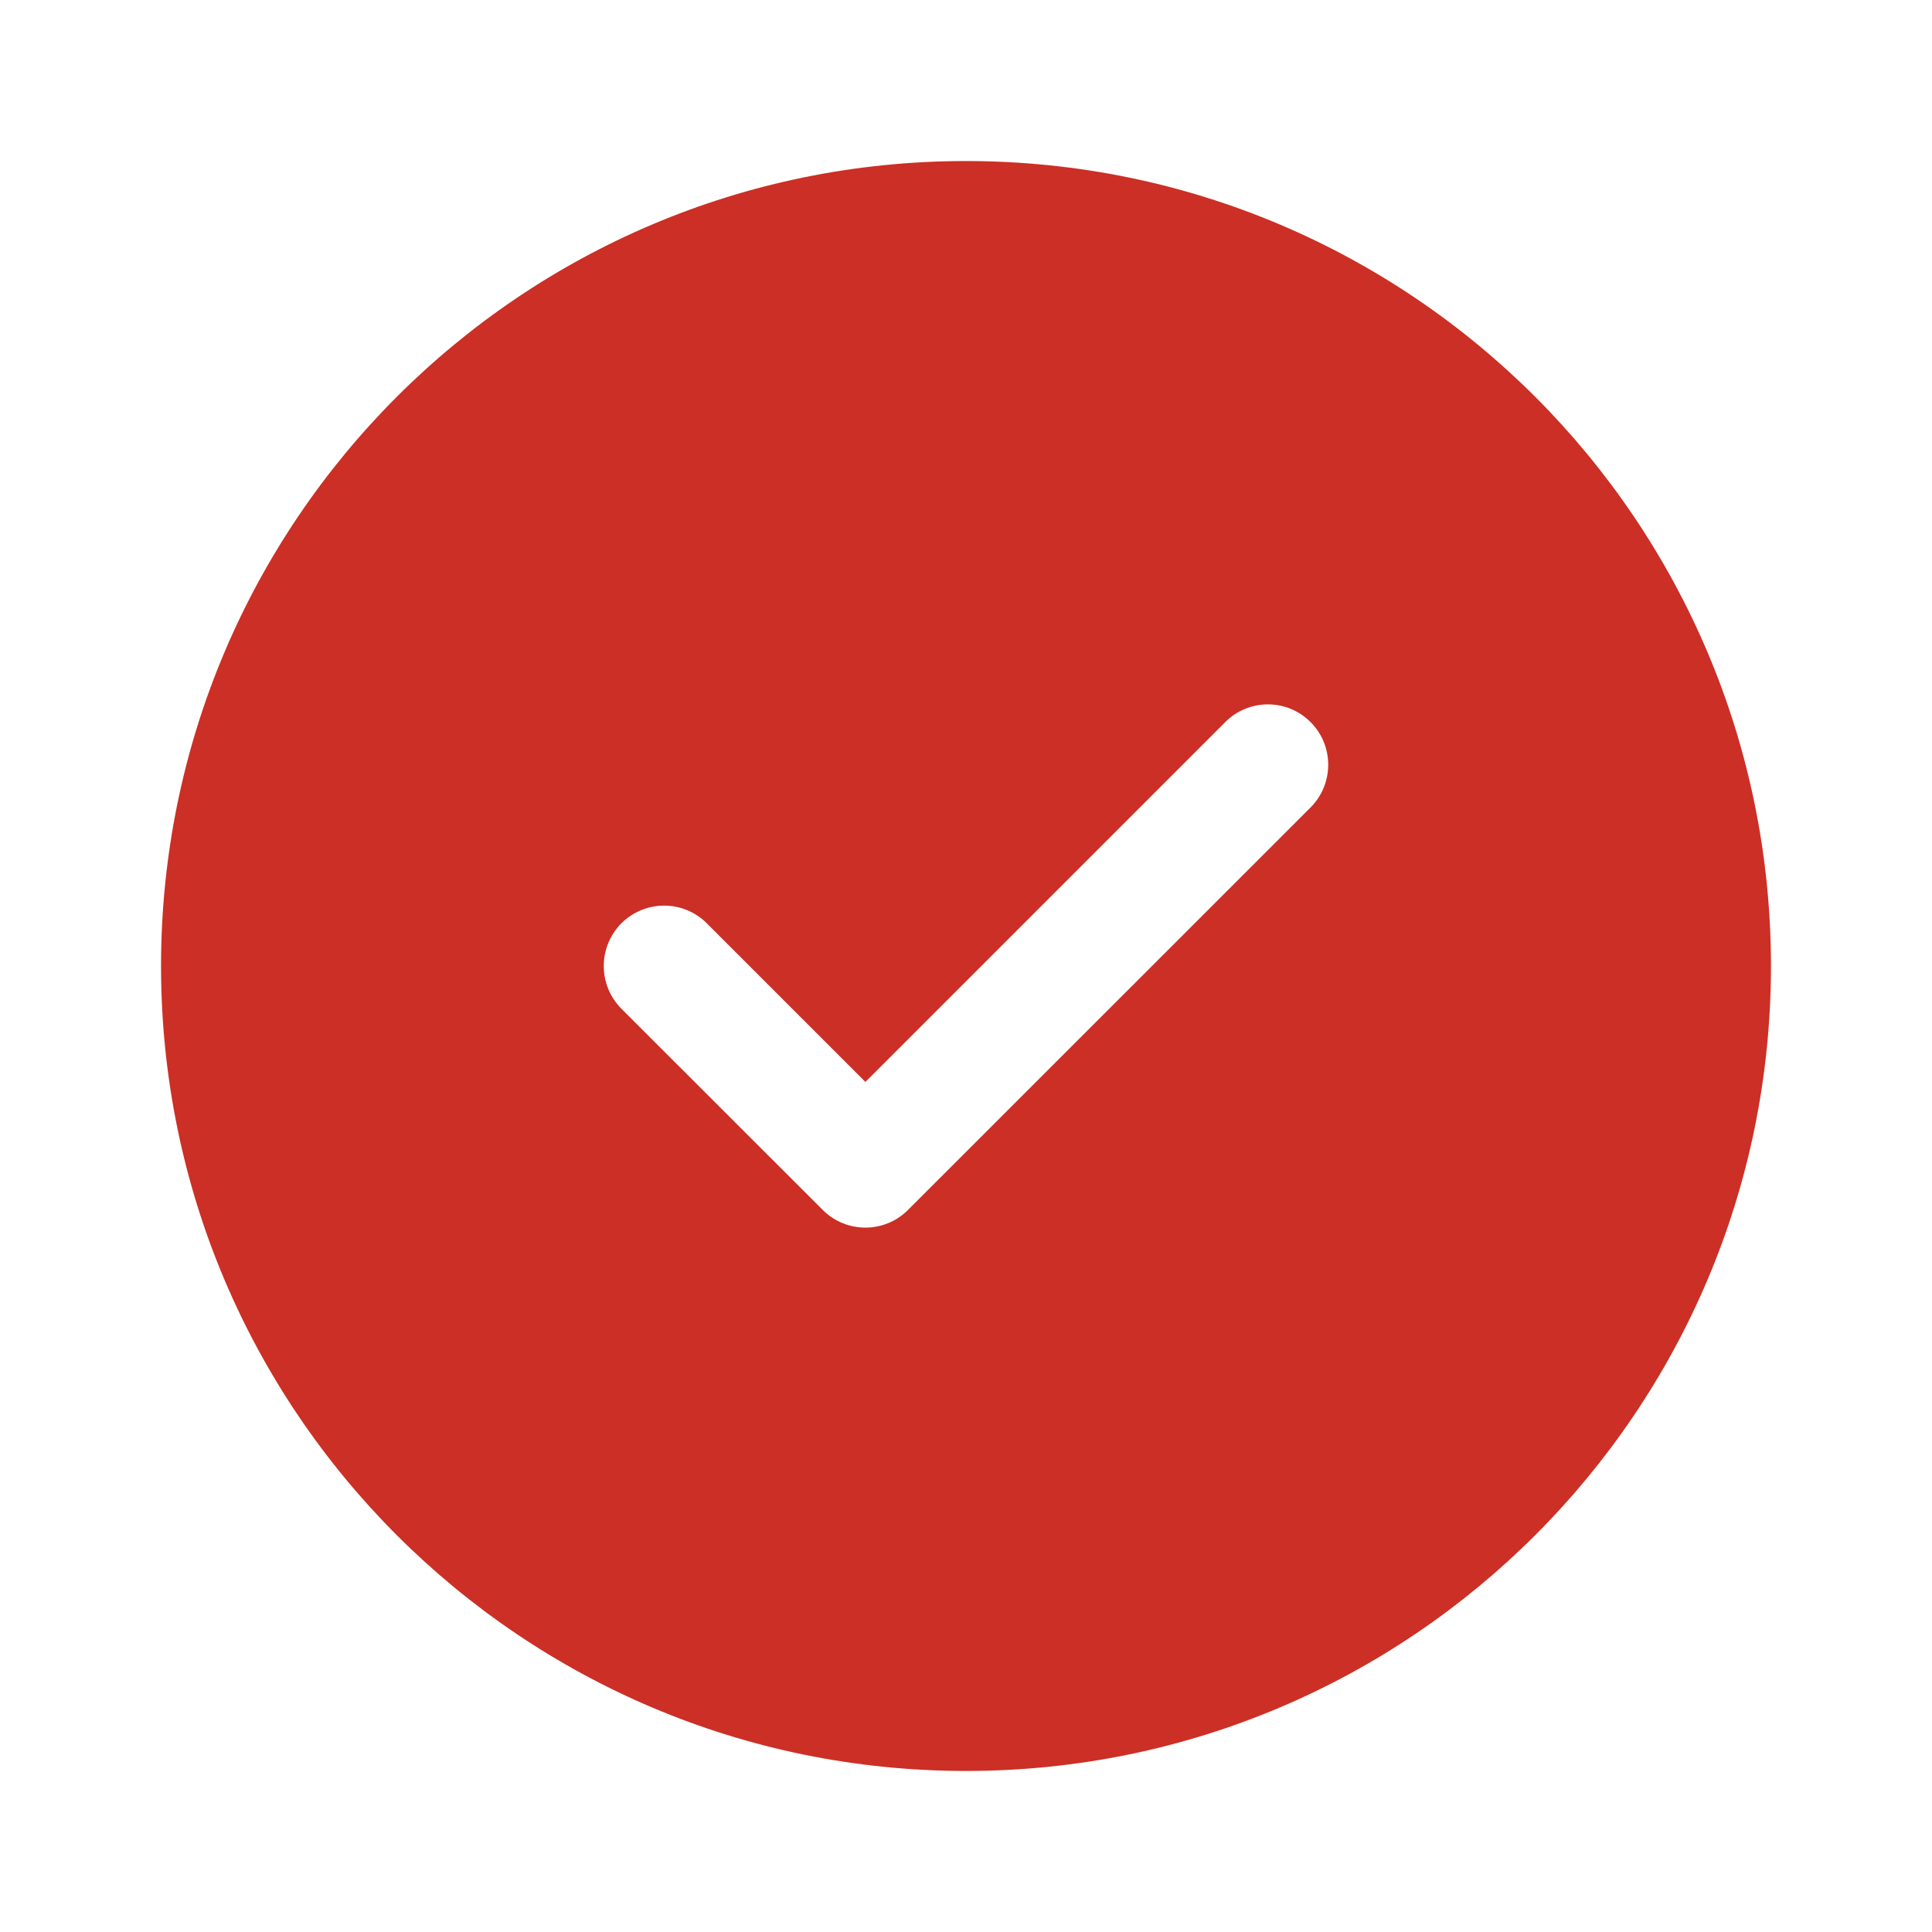 <svg width="17" height="17" viewBox="0 0 17 17" fill="none" xmlns="http://www.w3.org/2000/svg">
<path d="M8.5 1.417C12.412 1.417 15.583 4.588 15.583 8.5C15.583 12.412 12.412 15.583 8.5 15.583C4.588 15.583 1.417 12.412 1.417 8.5C1.417 4.588 4.588 1.417 8.5 1.417ZM10.781 6.354L7.615 9.52L6.219 8.124C6.012 7.917 5.676 7.917 5.468 8.124C5.261 8.332 5.261 8.668 5.468 8.876L7.239 10.646C7.447 10.854 7.783 10.854 7.99 10.646L11.532 7.105C11.739 6.897 11.739 6.561 11.532 6.354C11.325 6.146 10.988 6.146 10.781 6.354Z" fill="#CC2F25"/>
</svg>
